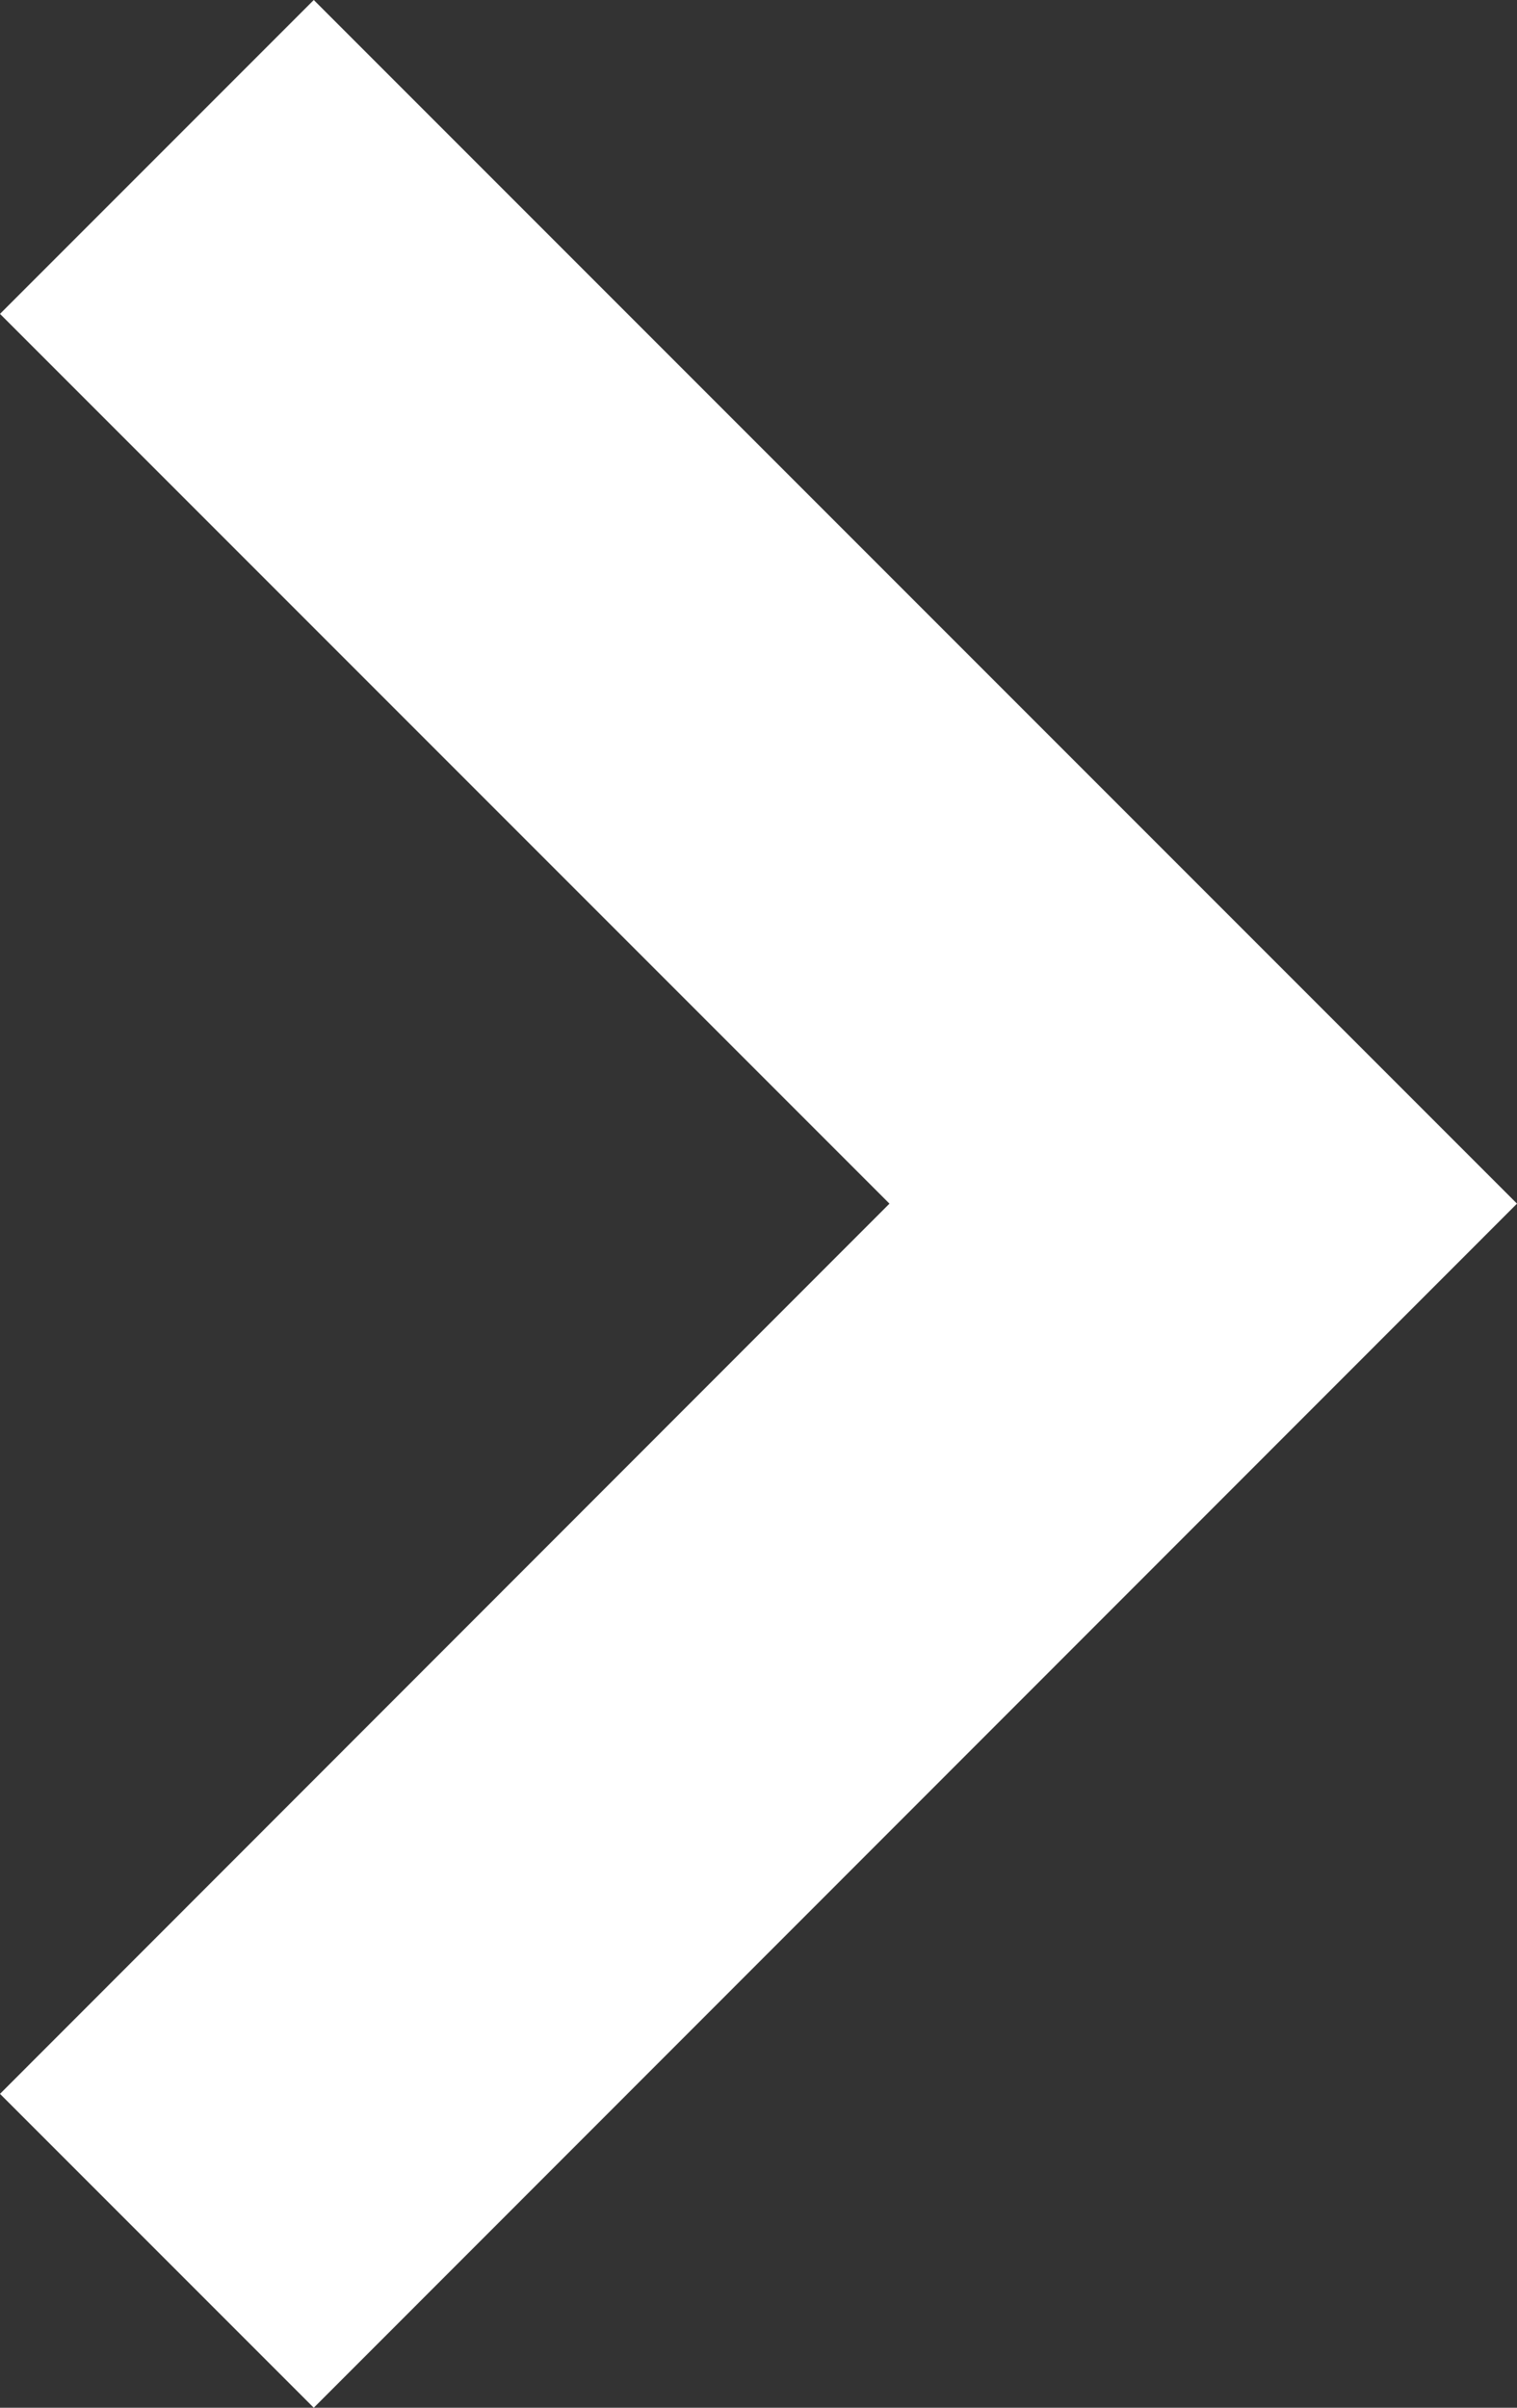 <?xml version="1.0" encoding="utf-8"?>
<!-- Generator: Adobe Illustrator 24.1.2, SVG Export Plug-In . SVG Version: 6.00 Build 0)  -->
<svg version="1.1" id="Layer_1" xmlns="http://www.w3.org/2000/svg" xmlns:xlink="http://www.w3.org/1999/xlink" x="0px" y="0px"
	 viewBox="0 0 333.6 529.3" style="enable-background:new 0 0 333.6 529.3;" xml:space="preserve">
<rect x="0" y="0" width="333.6" height="529.3" fill="#333333" stroke="none"/>
<style type="text/css">
	.st0{fill:#FFFFFF;}
</style>
<polygon class="st0" points="333.6,264.6 69,0 0,69 195.6,264.6 0,460.3 69,529.3 "/>
</svg>

